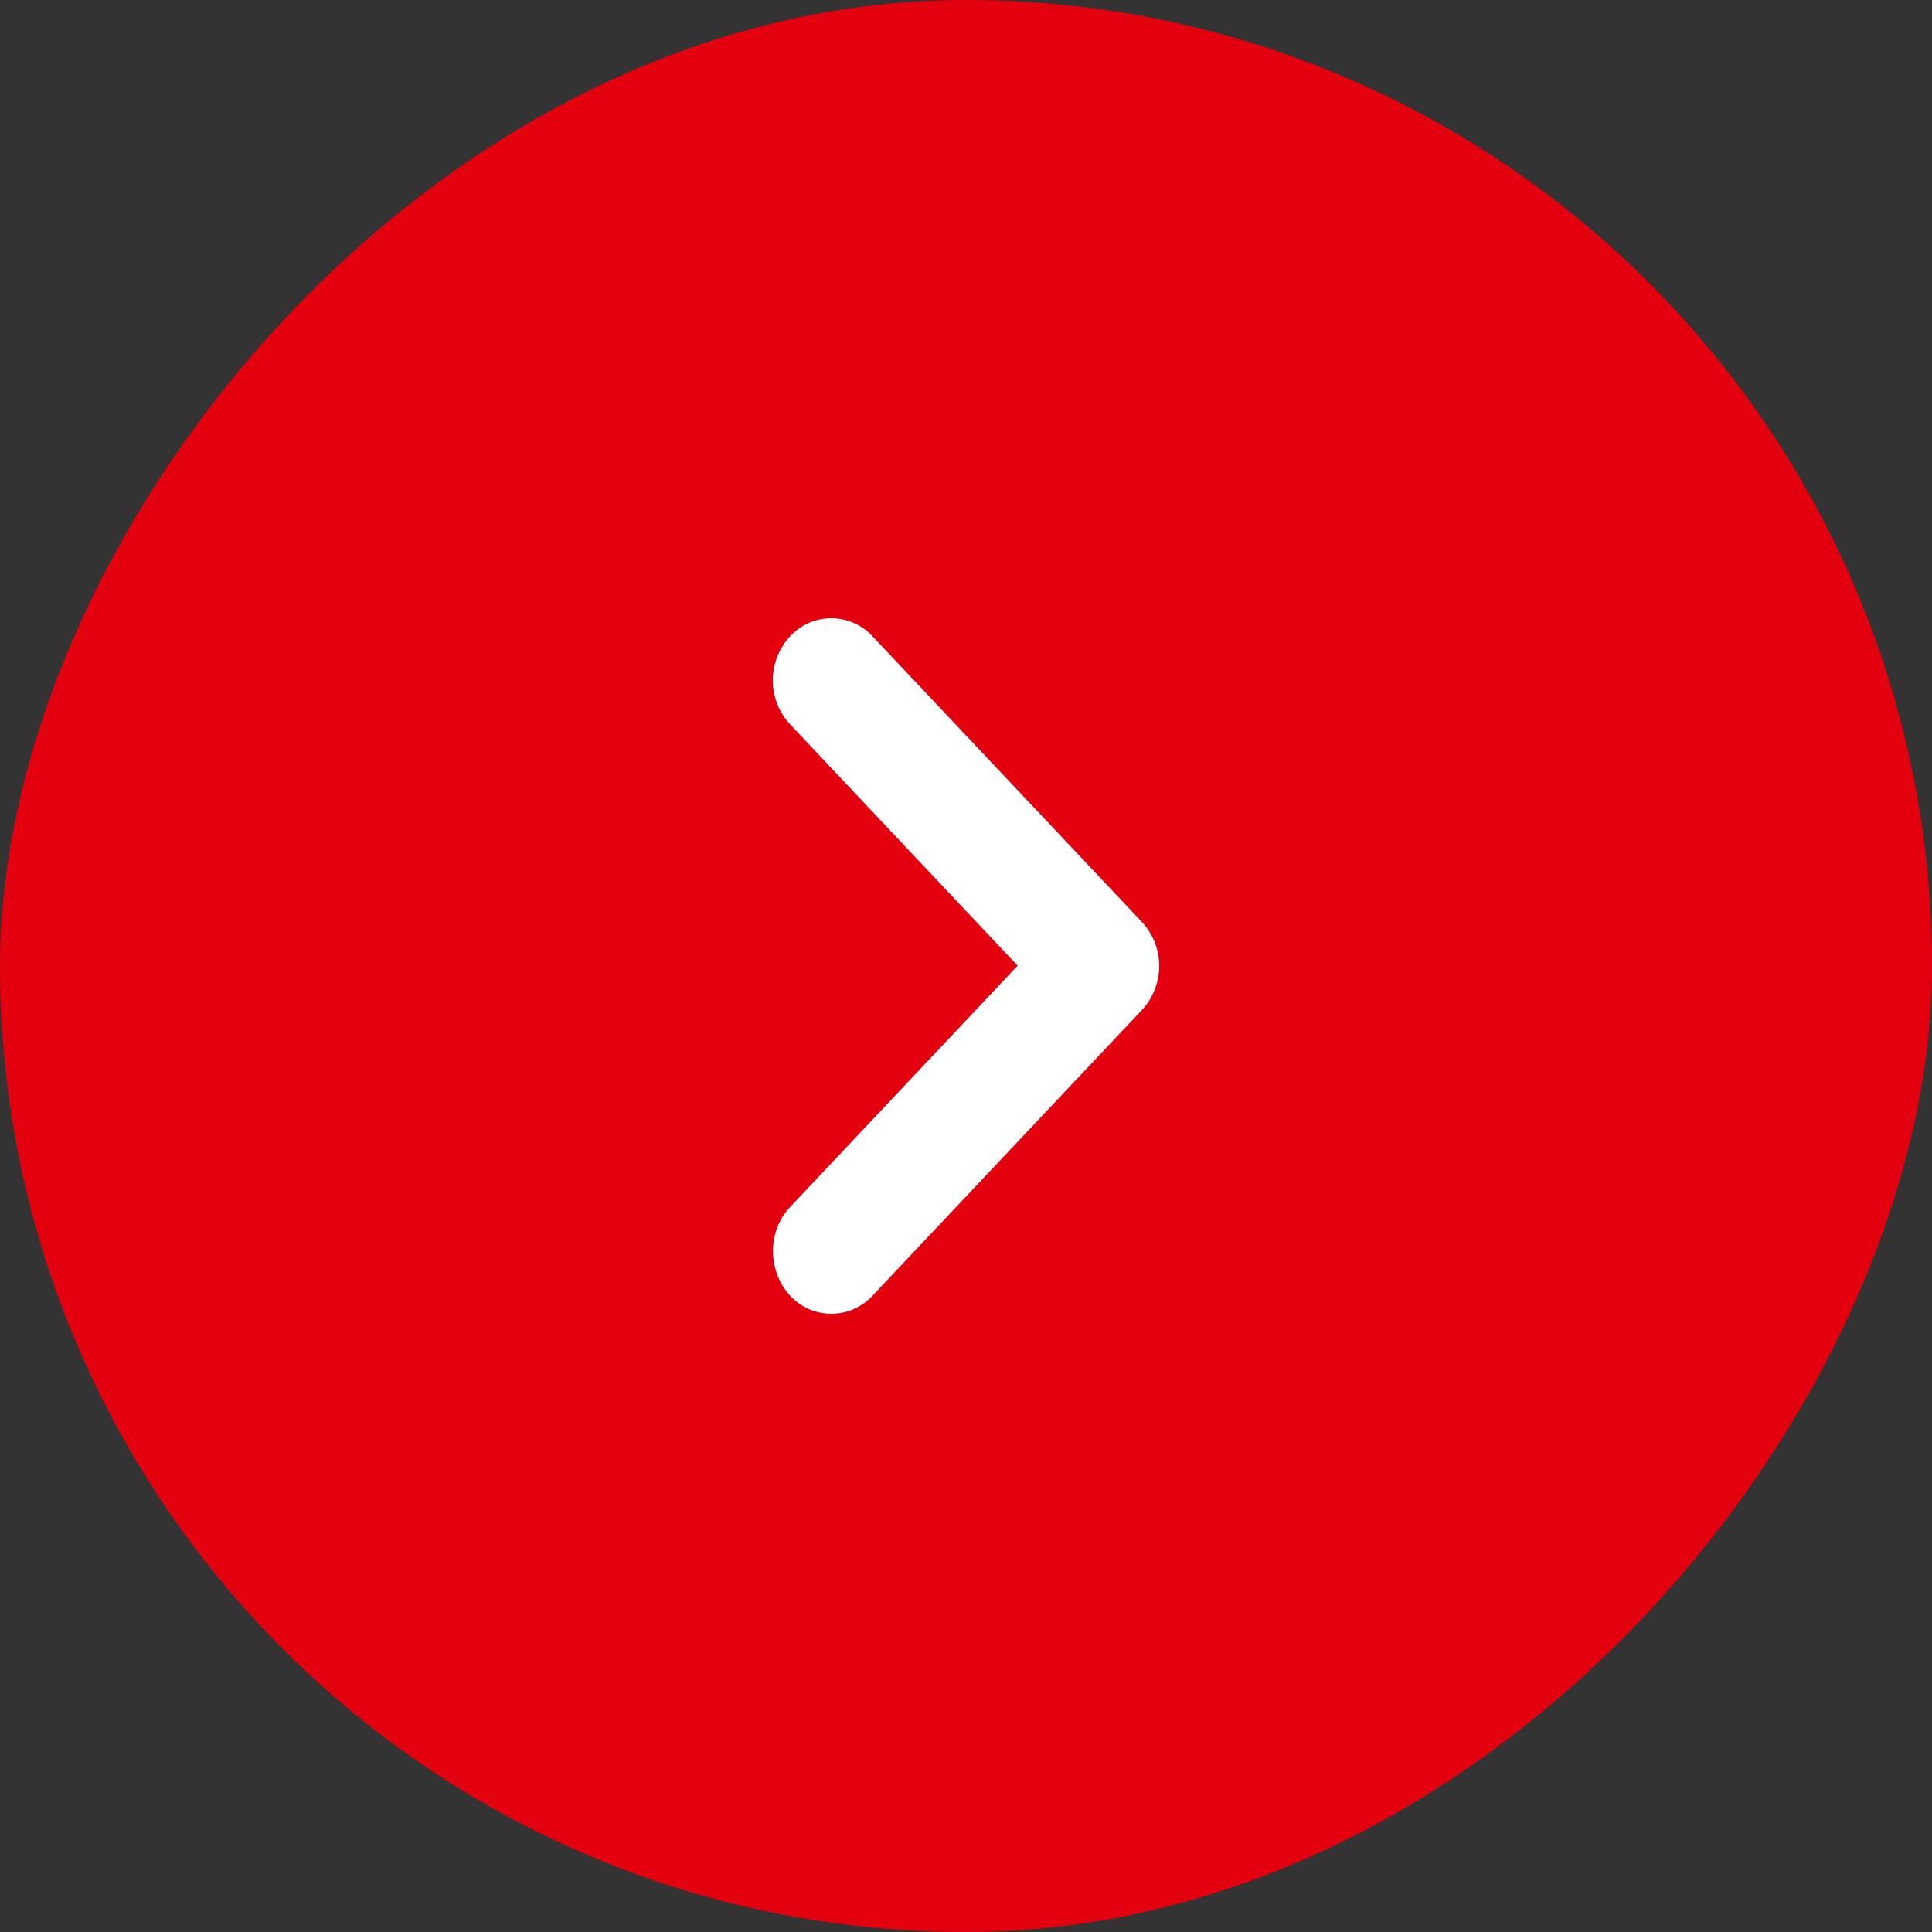 <svg width="50" height="50" fill="none" xmlns="http://www.w3.org/2000/svg"><rect width="100%" height="100%" fill="#333333" stroke="none"/><rect width="50" height="50" rx="25" transform="matrix(-1 0 0 1 50 0)" fill="#E3010F"/><path fill-rule="evenodd" clip-rule="evenodd" d="M20.444 31.242l5.892-6.25-5.892-6.25a1.674 1.674 0 010-2.27 1.452 1.452 0 012.141 0l6.97 7.392a1.674 1.674 0 010 2.272l-6.97 7.393a1.452 1.452 0 01-2.14 0c-.578-.628-.593-1.66 0-2.287z" fill="#fff"/></svg>